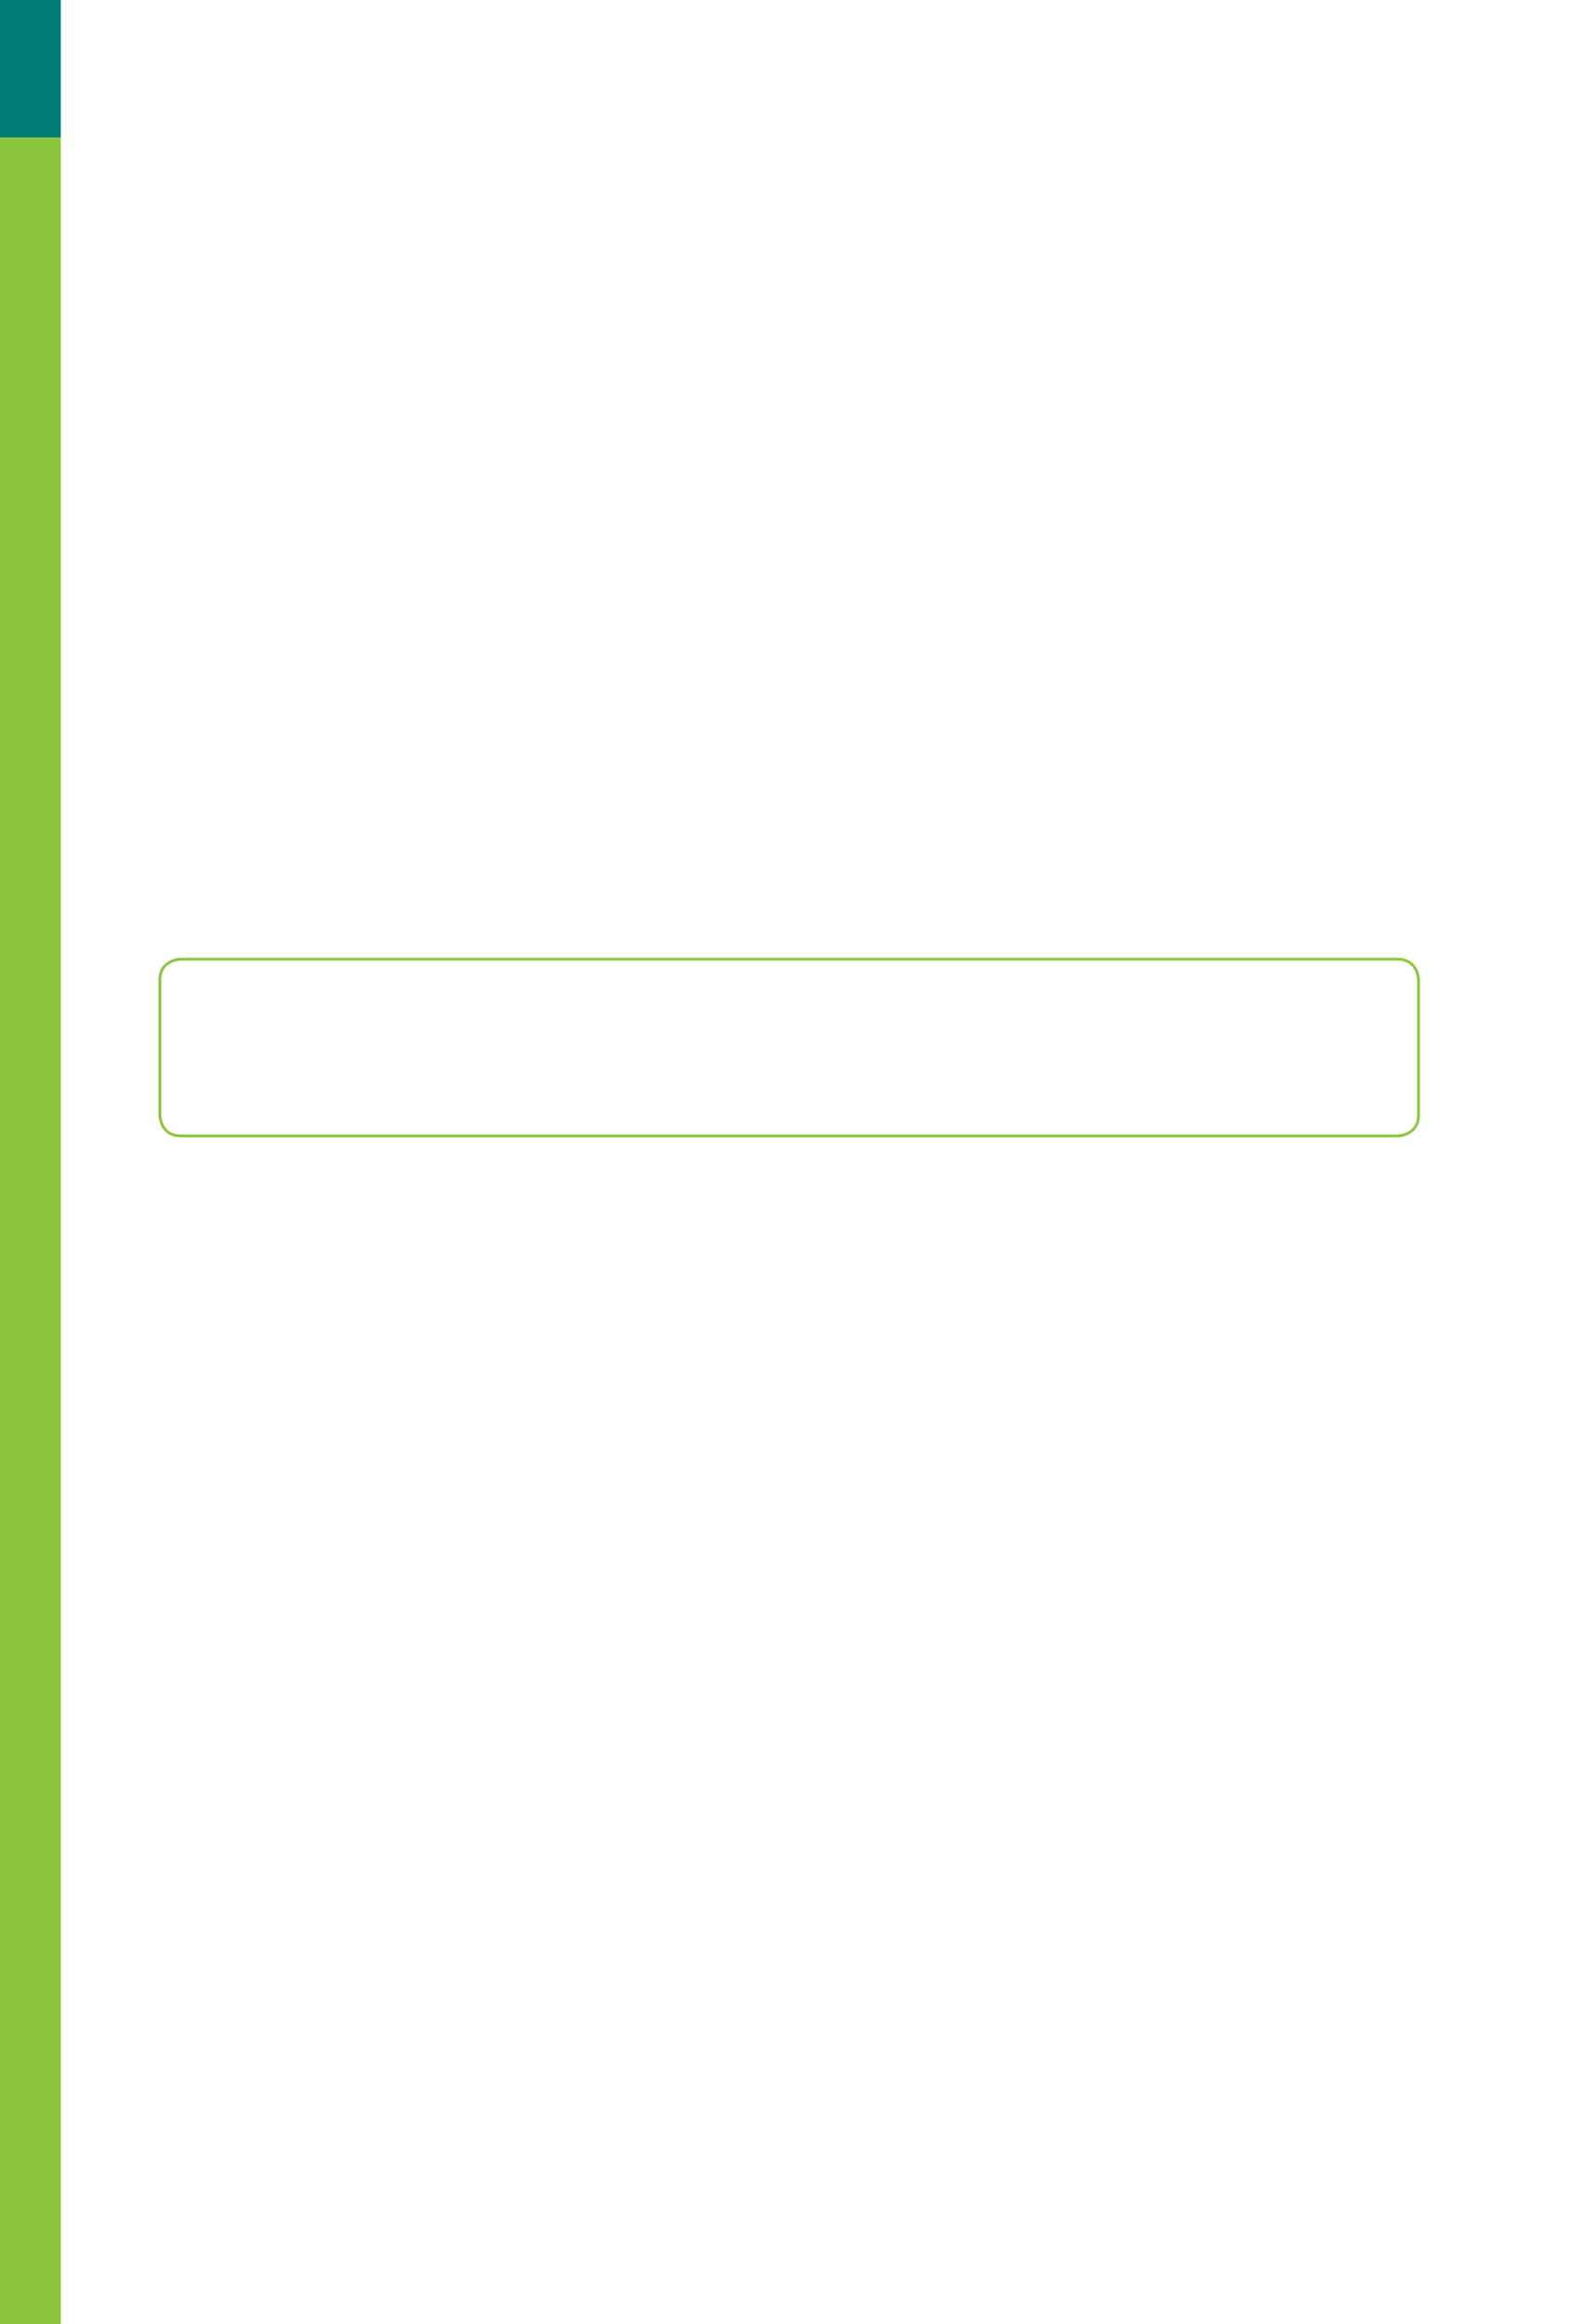 <?xml version="1.0" encoding="UTF-8" standalone="no"?>
<!DOCTYPE svg PUBLIC "-//W3C//DTD SVG 1.1//EN"
"http://www.w3.org/Graphics/SVG/1.1/DTD/svg11.dtd">
<svg viewBox="0 0 649 952" version="1.1" xmlns="http://www.w3.org/2000/svg" xmlns:xlink="http://www.w3.org/1999/xlink">
<defs>
<style type="text/css"><![CDATA[
.g1_43{
fill: #8CC63E;
}
.g2_43{
fill: #007C78;
}
.g3_43{
fill: none;
stroke: #8CC63E;
stroke-width: 1.146;
stroke-linecap: butt;
stroke-linejoin: miter;
stroke-miterlimit: 4;
}
]]></style>
</defs>
<path d="M0,952.8l24.9,0l0,-896.5L0,56.3L0,952.8Z" class="g1_43" />
<path d="M0,56.3l24.9,0L24.9,0L0,0L0,56.3Z" class="g2_43" />
<path d="M74.2,392.9c0,0,-8.7,0,-8.7,8.6l0,55.2c0,0,0,8.6,8.7,8.6l498.3,0c0,0,8.7,0,8.7,-8.6l0,-55.2c0,0,0,-8.6,-8.7,-8.6l-498.3,0Z" class="g3_43" />
</svg>